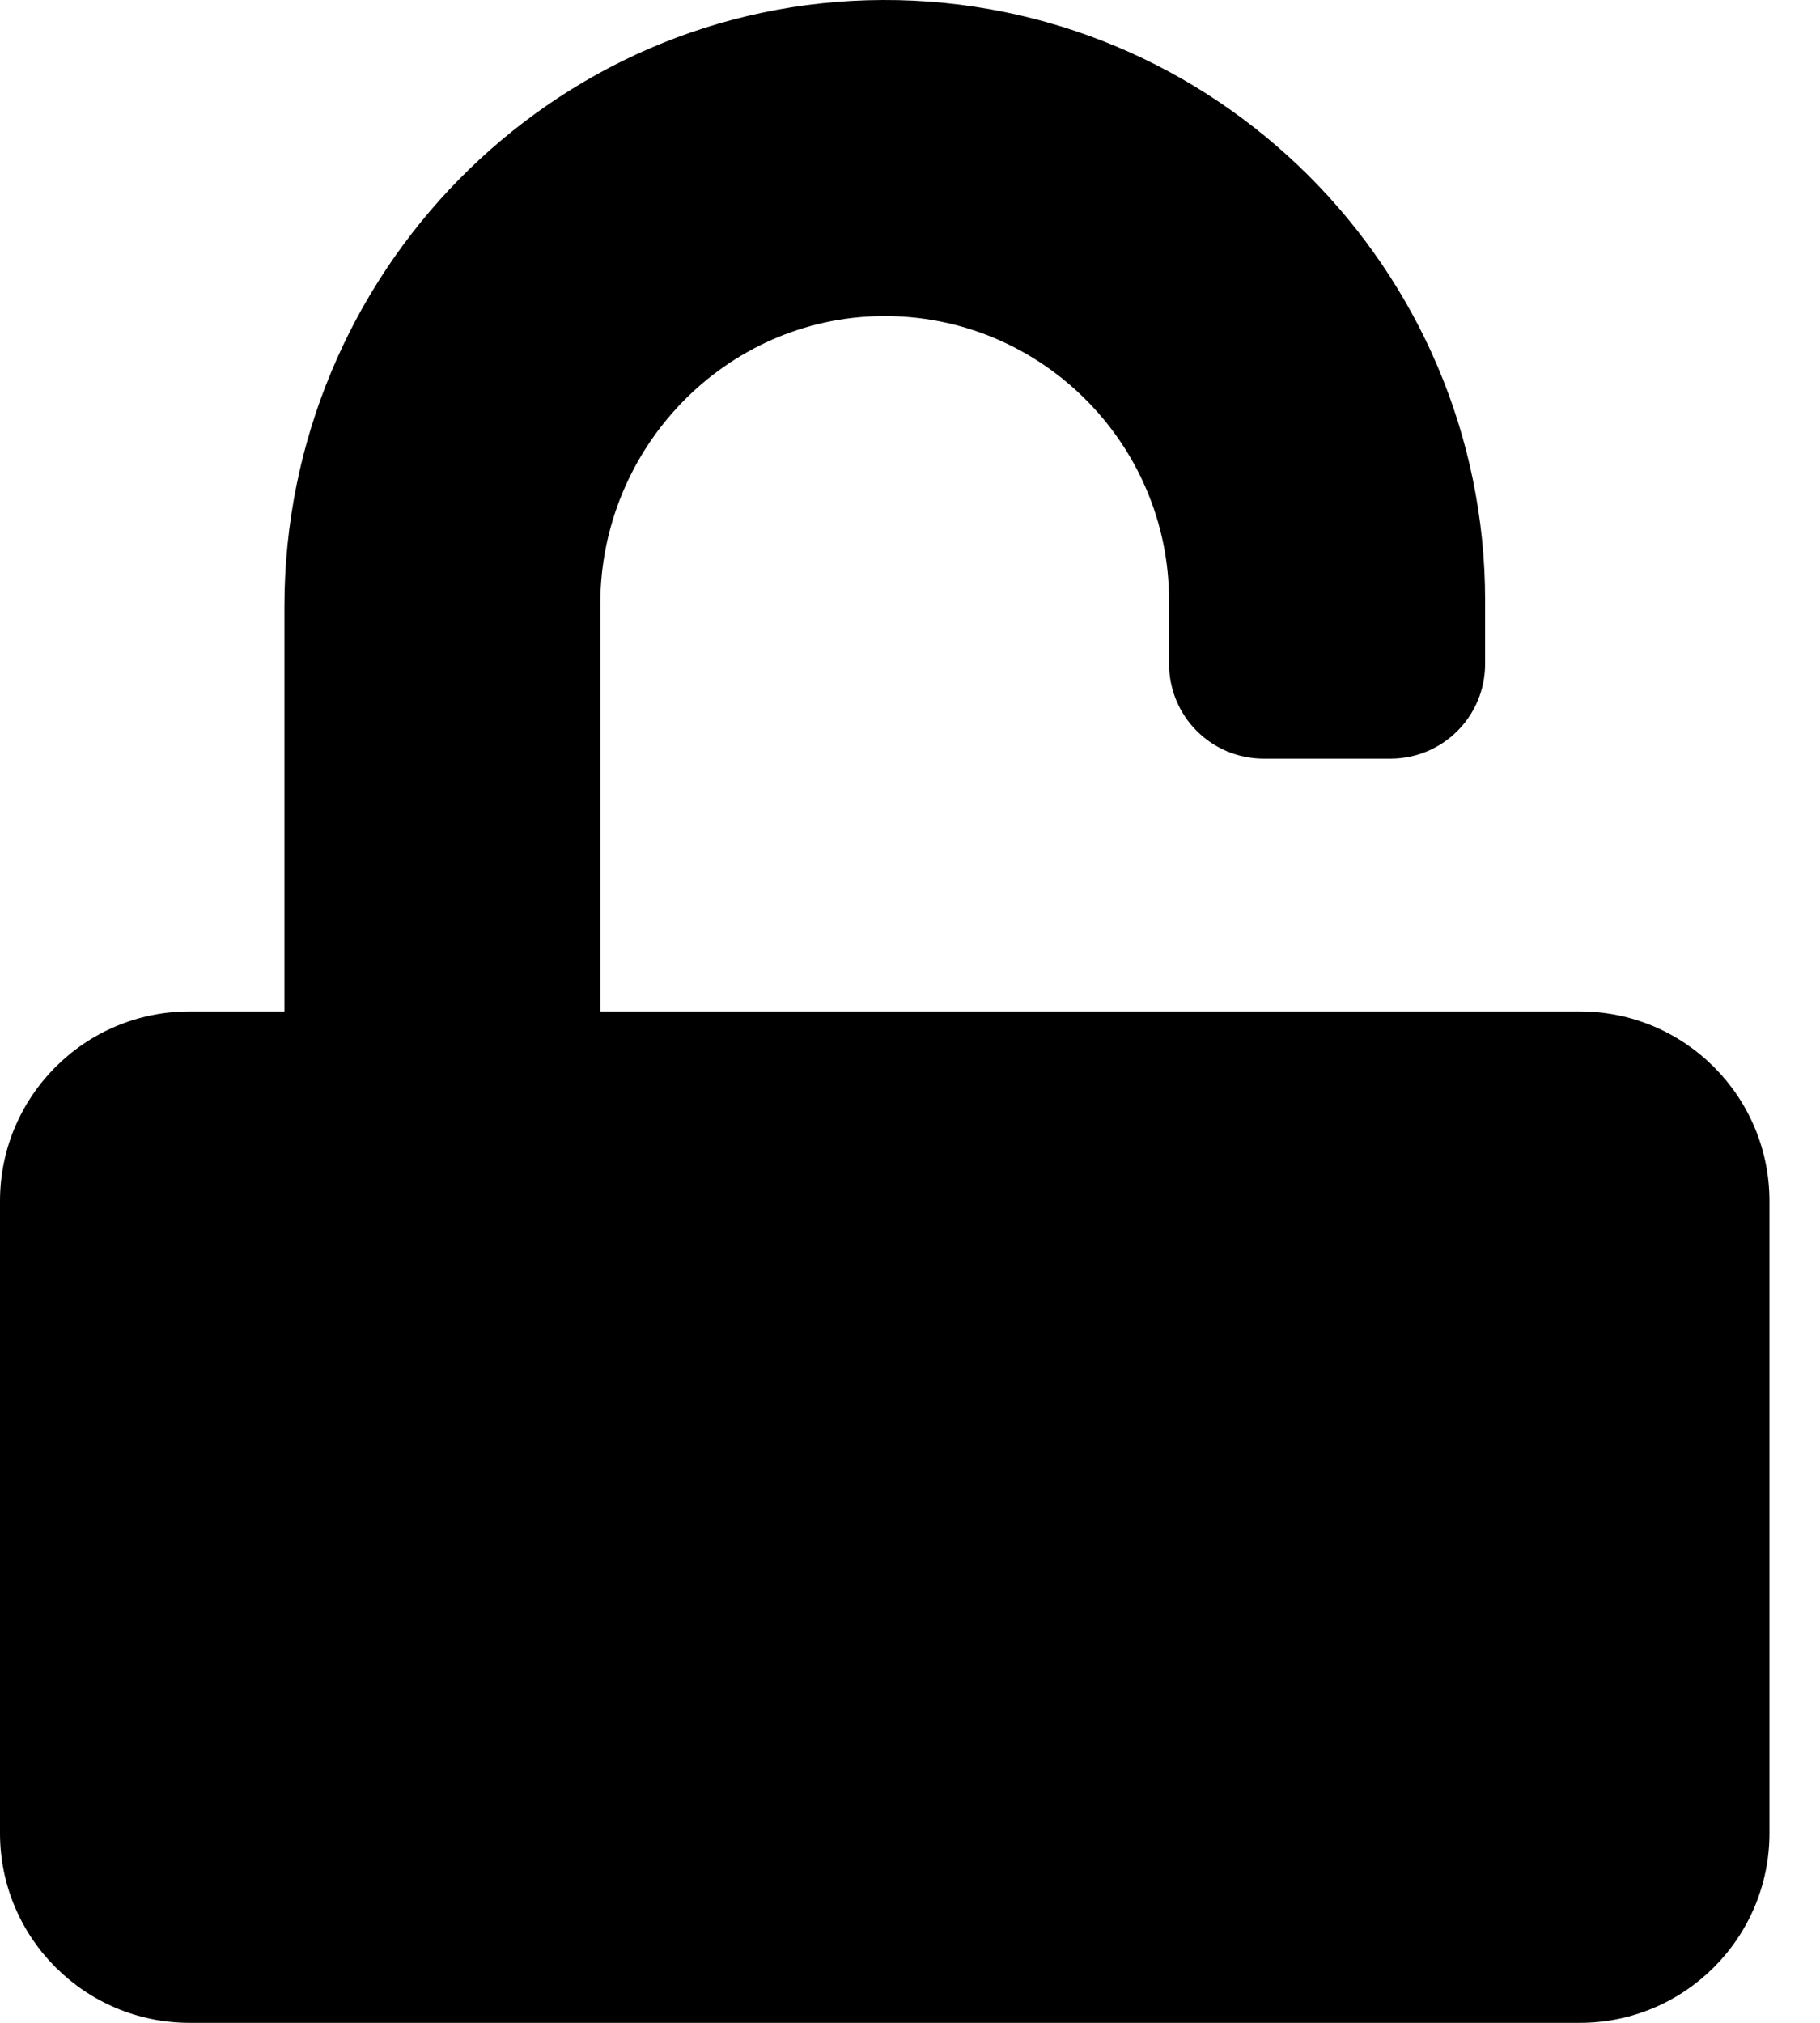 <svg xmlns="http://www.w3.org/2000/svg" width="18" height="20" viewBox="0 0 18 20">
<path d="M15.625 10h-9.688v-4.027c0-1.547 1.238-2.832 2.785-2.848 1.563-0.016 2.84 1.254 2.84 2.813v0.625c0 0.52 0.418 0.938 0.938 0.938h1.25c0.52 0 0.938-0.418 0.938-0.938v-0.625c0-3.281-2.676-5.949-5.957-5.938s-5.918 2.715-5.918 5.996v4.004h-0.938c-1.035 0-1.875 0.84-1.875 1.875v6.25c0 1.035 0.84 1.875 1.875 1.875h13.75c1.035 0 1.875-0.84 1.875-1.875v-6.25c0-1.035-0.84-1.875-1.875-1.875z"></path>
</svg>
